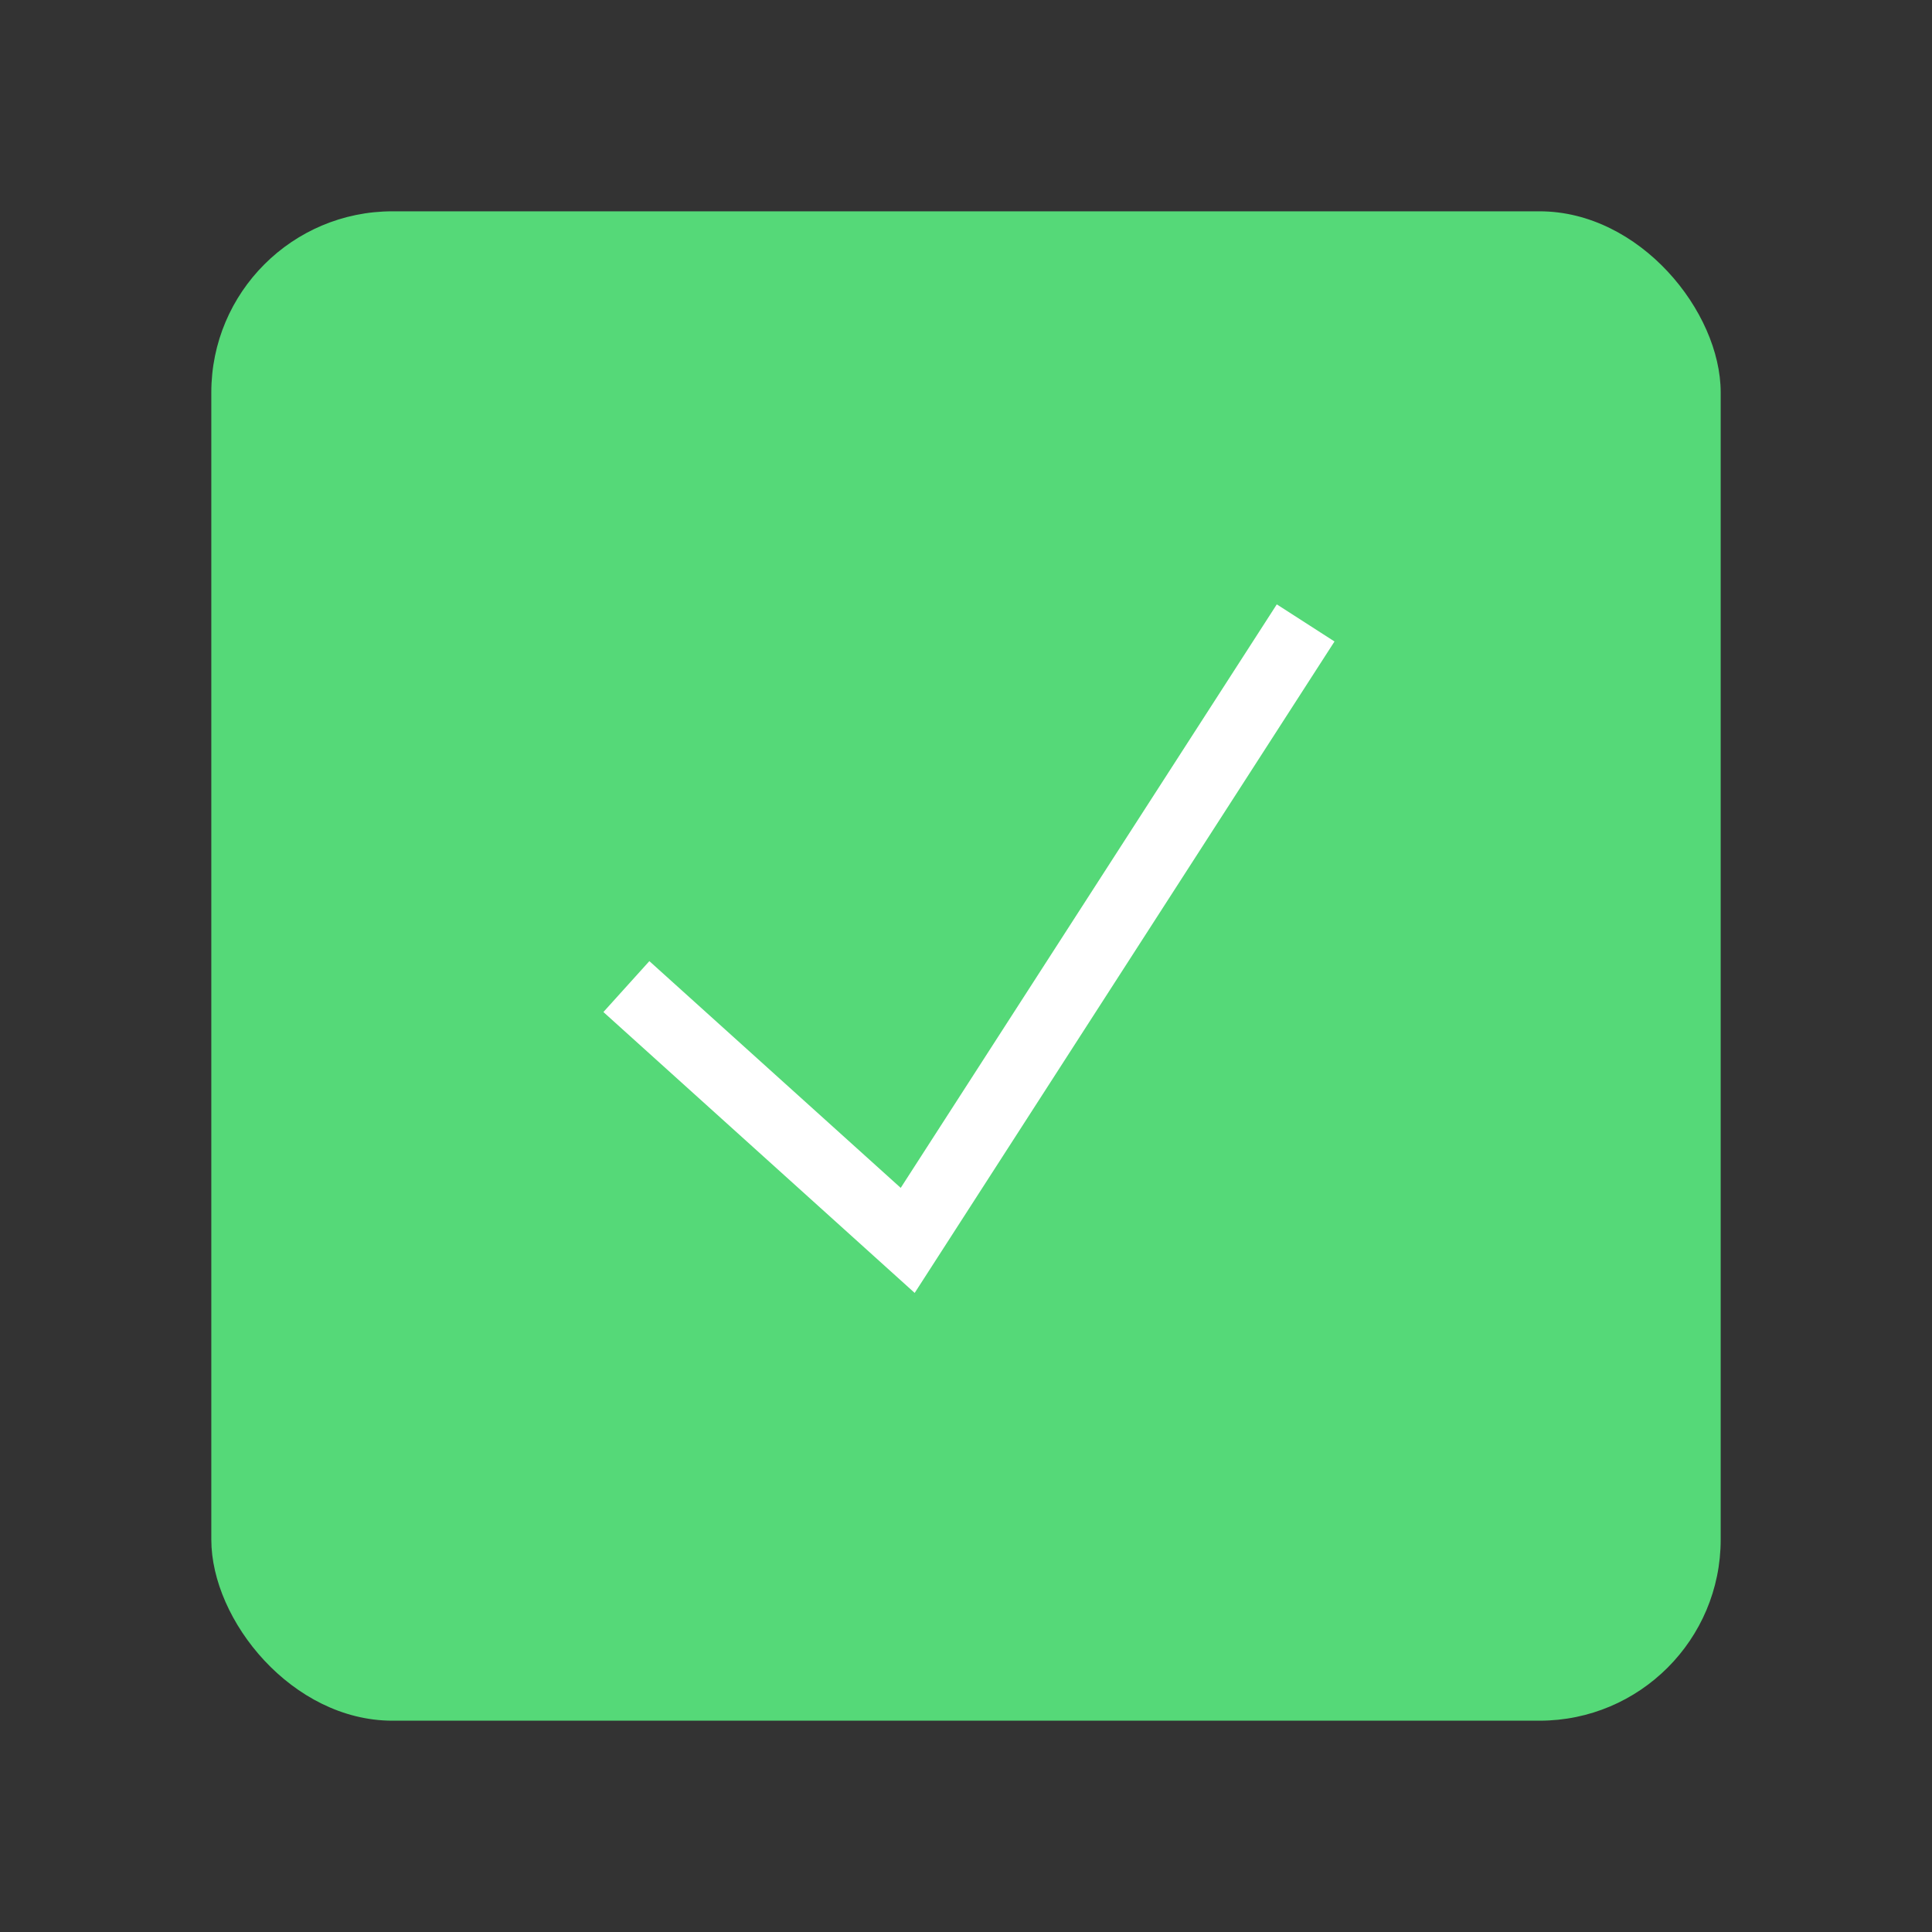 <svg xmlns="http://www.w3.org/2000/svg" xmlns:xlink="http://www.w3.org/1999/xlink" viewBox="17805 16883 128 128">
  <rect x="17805" y="16883" width="128" height="128" fill="#333333" stroke="none"/>
  <defs>
    <style>
      .cls-1 {
        clip-path: url(#clip-ic_form_checkbox_active);
      }

      .cls-2 {
        fill: #55d978;
      }

      .cls-3 {
        fill: #fff;
      }
    </style>
    <clipPath id="clip-ic_form_checkbox_active">
      <rect x="17805" y="16883" width="128" height="128"/>
    </clipPath>
  </defs>
  <g id="ic_form_checkbox_active" class="cls-1">
    <rect id="Rectangle_286" data-name="Rectangle 286" class="cls-2" width="100" height="100" rx="12" transform="translate(17819 16897)"/>
    <path id="Ok_Filled" data-name="Ok Filled" class="cls-3" d="M49.6,74.659,28.977,56.05l3.045-3.373L48.675,67.7,73.591,29.041,77.414,31.5Z" transform="translate(17816 16894)"/>
  </g>
</svg>
